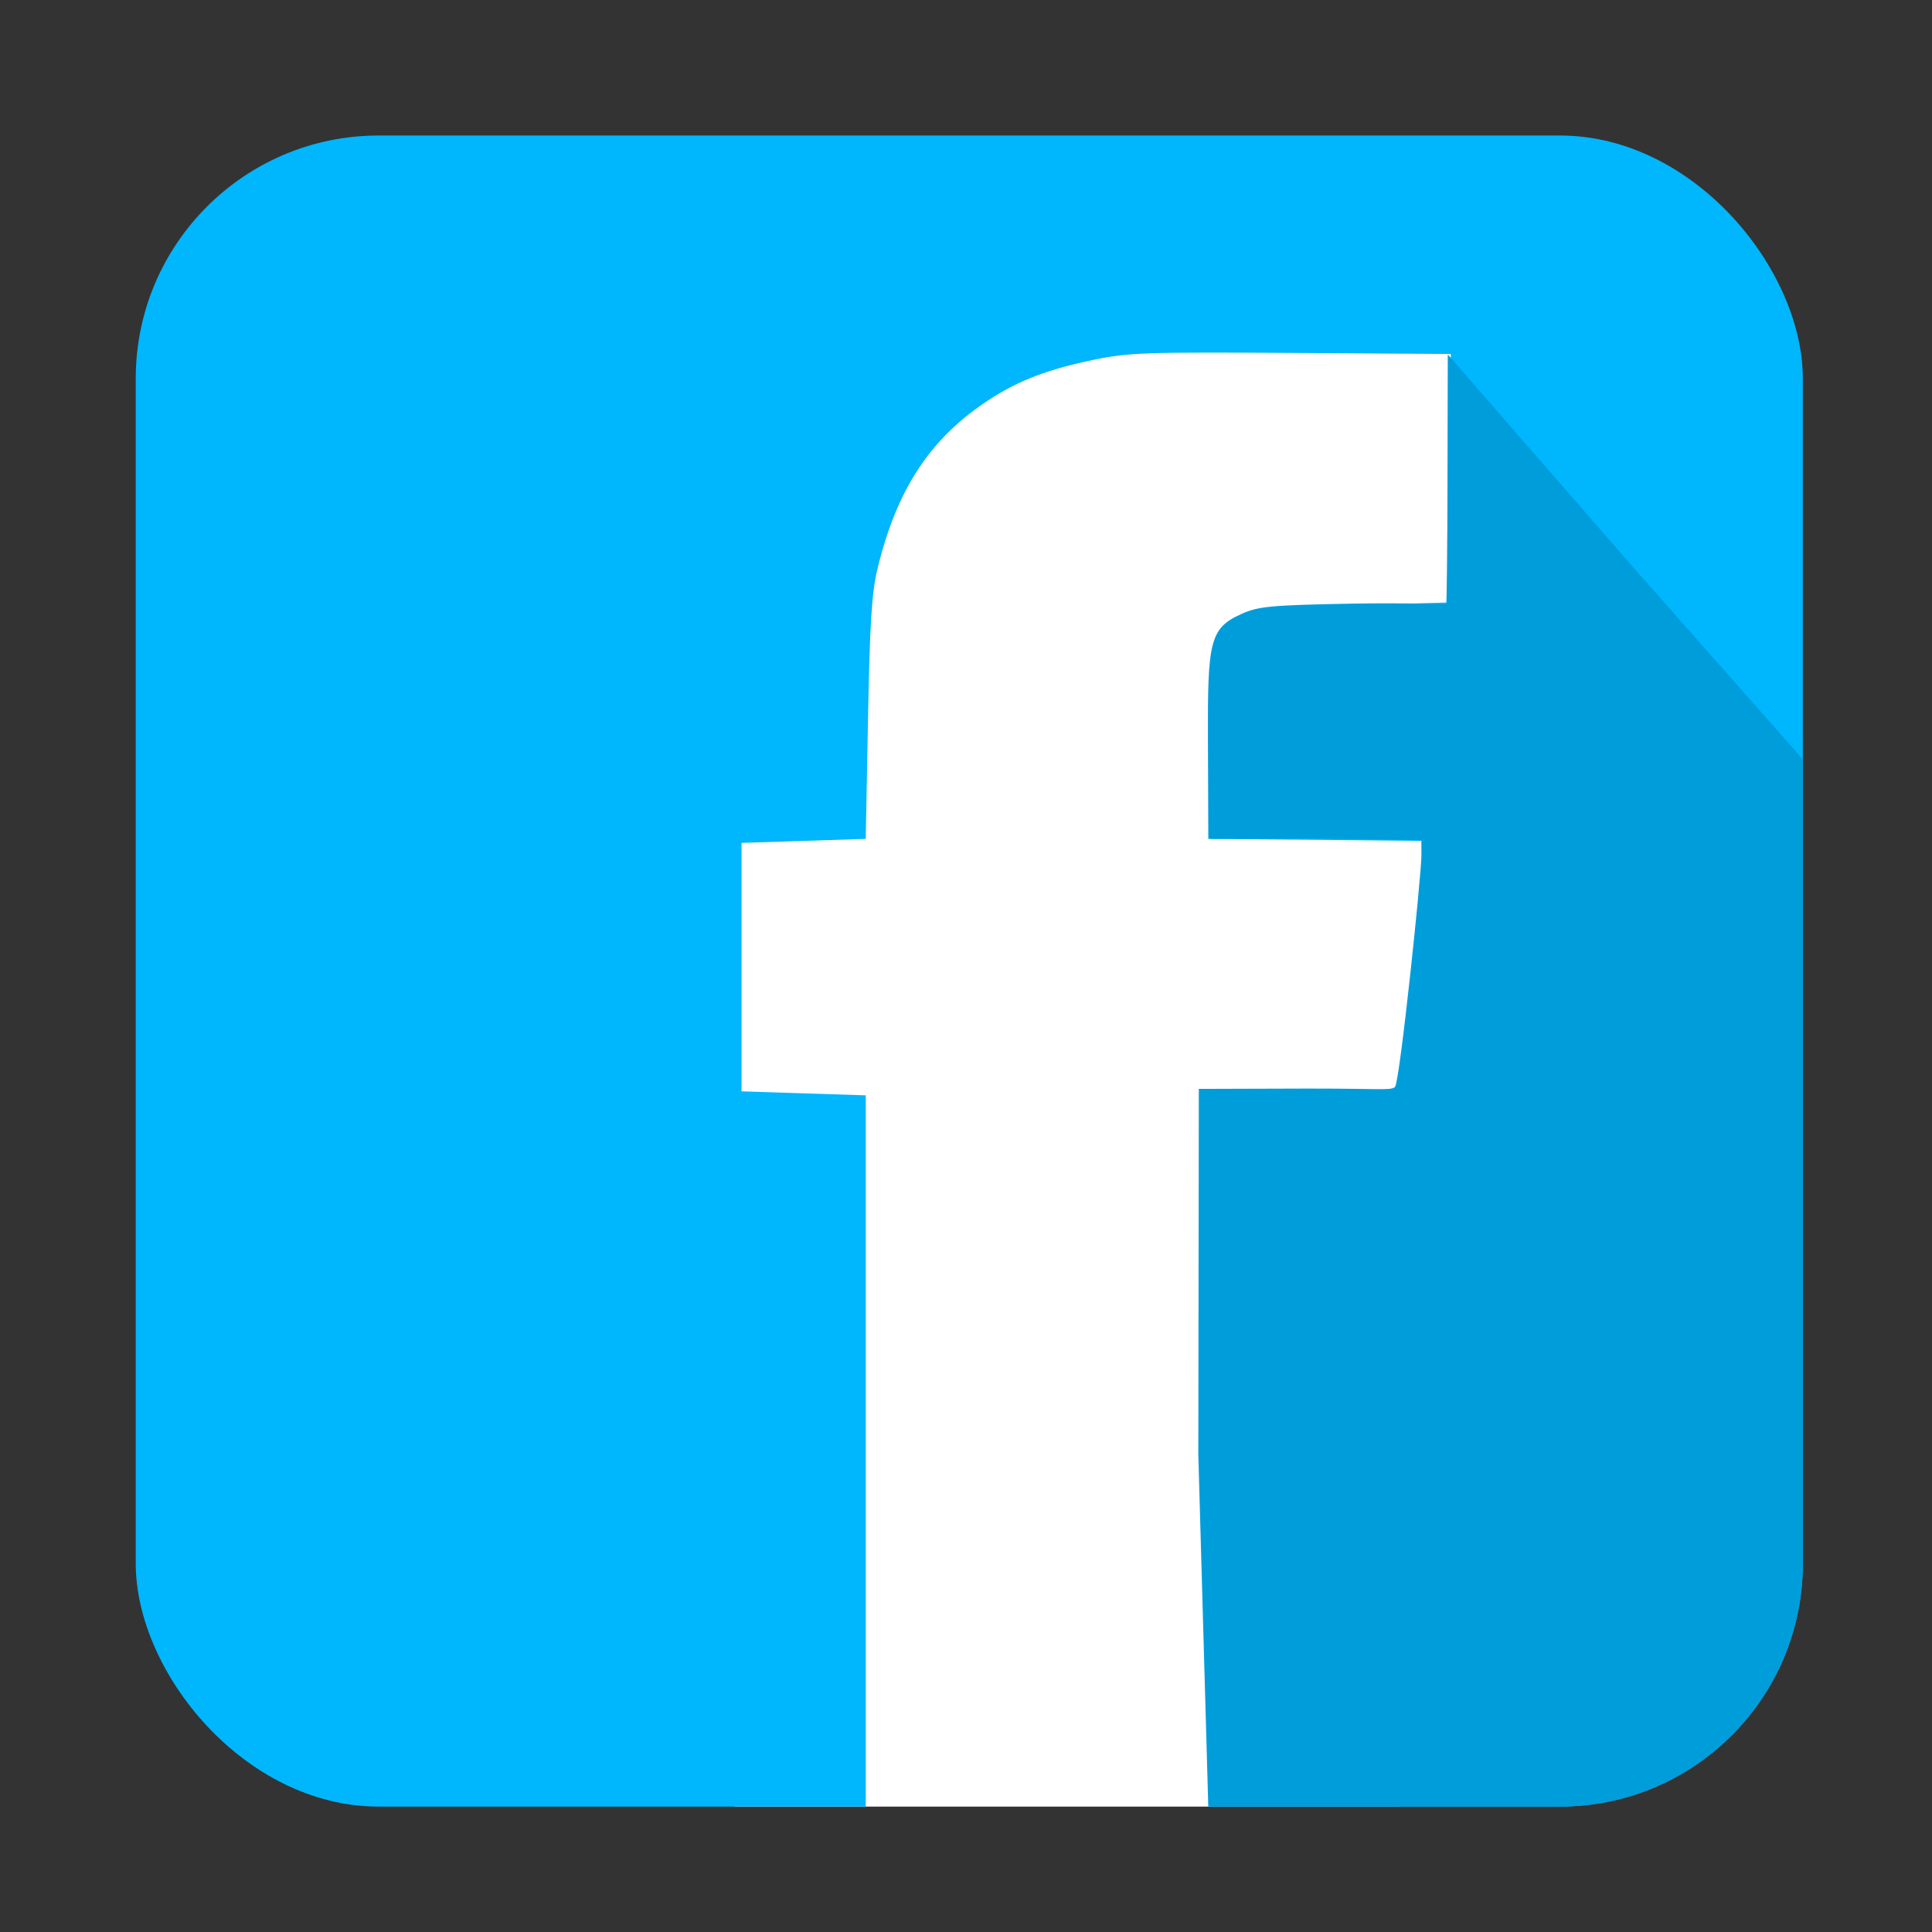 <?xml version="1.0" encoding="UTF-8" standalone="no"?>
<svg xmlns="http://www.w3.org/2000/svg" version="1.1" width="512" height="512">
 <rect width="100%" height="100%" fill="#333333" stroke="none"/>
 <defs>
  <clipPath clipPathUnits="userSpaceOnUse" id="clipPath4141">
   <rect style="opacity:1;fill:none;fill-opacity:1;stroke:#000000;stroke-opacity:1" width="416" height="417" x="51" y="54" ry="60.629"/>
  </clipPath>
  <clipPath clipPathUnits="userSpaceOnUse" id="clipPath4145">
   <rect style="opacity:1;fill:none;fill-opacity:1;stroke:#000000;stroke-opacity:1" width="416" height="417" x="51" y="54" ry="60.629"/>
  </clipPath>
  <clipPath clipPathUnits="userSpaceOnUse" id="clipPath4149">
   <rect style="opacity:1;fill:none;fill-opacity:1;stroke:#000000;stroke-opacity:1" width="416" height="417" x="51" y="54" ry="60.629"/>
  </clipPath>
 </defs>
 <rect style="opacity:1;fill:#ffffff;fill-opacity:1;" width="243.001" height="383.294" x="161" y="92.18" ry="60.629" clip-path="url(#clipPath4149)" transform="matrix(1.062,0,0,1.062,-18.188,-21.438)"/>
 <path d="m 63.742,474.431 c -7.059,-1.902 -10.993,-4.41 -16.467,-10.499 -8.876,-9.872 -8.114,9.372 -8.114,-204.916 0,-217.778 -1.063,-195.614 9.911,-206.589 10.975,-10.975 -11.189,-9.911 206.589,-9.911 217.778,0 195.616,-1.15 206.412,10 10.8,11.153 10.088,-11.419 10.088,207.5 l 0,190.5 -2.781,5.664 c -3.538,7.205 -9.35,13.017 -16.555,16.555 l -5.664,2.781 -64,0 -64,0 -0.255,-91.25 -0.255,-91.25 23.883,0 c 18.932,0 24.117,-0.282 25.013,-1.362 1.002,-1.207 7.115,-51.757 7.115,-58.831 l 0,-2.775 -27.75,-0.266 -27.75,-0.266 -0.272,-19.404 c -0.15,-10.672 0.189,-21.899 0.753,-24.948 1.19,-6.438 4.551,-10.579 9.963,-12.274 1.956,-0.613 13.907,-1.397 26.557,-1.744 l 23,-0.63 0,-31 0,-31 -39.794,-0.262 c -35.883,-0.236 -40.699,-0.074 -49,1.644 -11.66,2.413 -18.951,5.178 -26.352,9.992 -14.679,9.549 -23.066,22.22 -27.91,42.165 -1.456,5.996 -1.923,13.355 -2.378,37.462 l -0.566,30 -15.5,0.5 -15.5,0.5 0,31 0,31 15.5,0.5 15.5,0.5 0,91 0,91 -82,0.187 c -69.17,0.158 -82.848,-0.041 -87.419,-1.273 z" style="fill:#00b6fd" clip-path="url(#clipPath4145)" transform="matrix(1.062,0,0,1.062,-18.188,-21.438)"/>
 <path d="m 316.154,383.194 0.125,-91.285 26.25,-0.078 c 18.494,-0.055 21.873,0.579 22.717,-0.438 1.208,-1.455 6.596,-52.974 6.58,-57.867 l -0.012,-3.69 -25.788,-0.404 -27.375,0.086 -0.096,-24.811 c -0.094,-24.346 0.424,-27.738 8.292,-31.285 4.221,-1.903 6.972,-2.229 27.945,-2.607 12.787,-0.231 23.106,0.175 23.223,0.101 0.117,-0.074 0.283,-13.558 0.318,-30.183 l 0.068,-32.098 46.252,53.098 45.252,51.223 2.248,118.875 0.126,118.703 -2.871,7.415 c -2.821,7.287 -9.976,13.25 -17.629,15.893 l -5.625,1.942 -63.625,0.16 -63.75,0.035 z" style="fill:#009ddb" clip-path="url(#clipPath4141)" transform="matrix(1.062,0,0,1.062,-18.188,-21.438)"/>
</svg>
